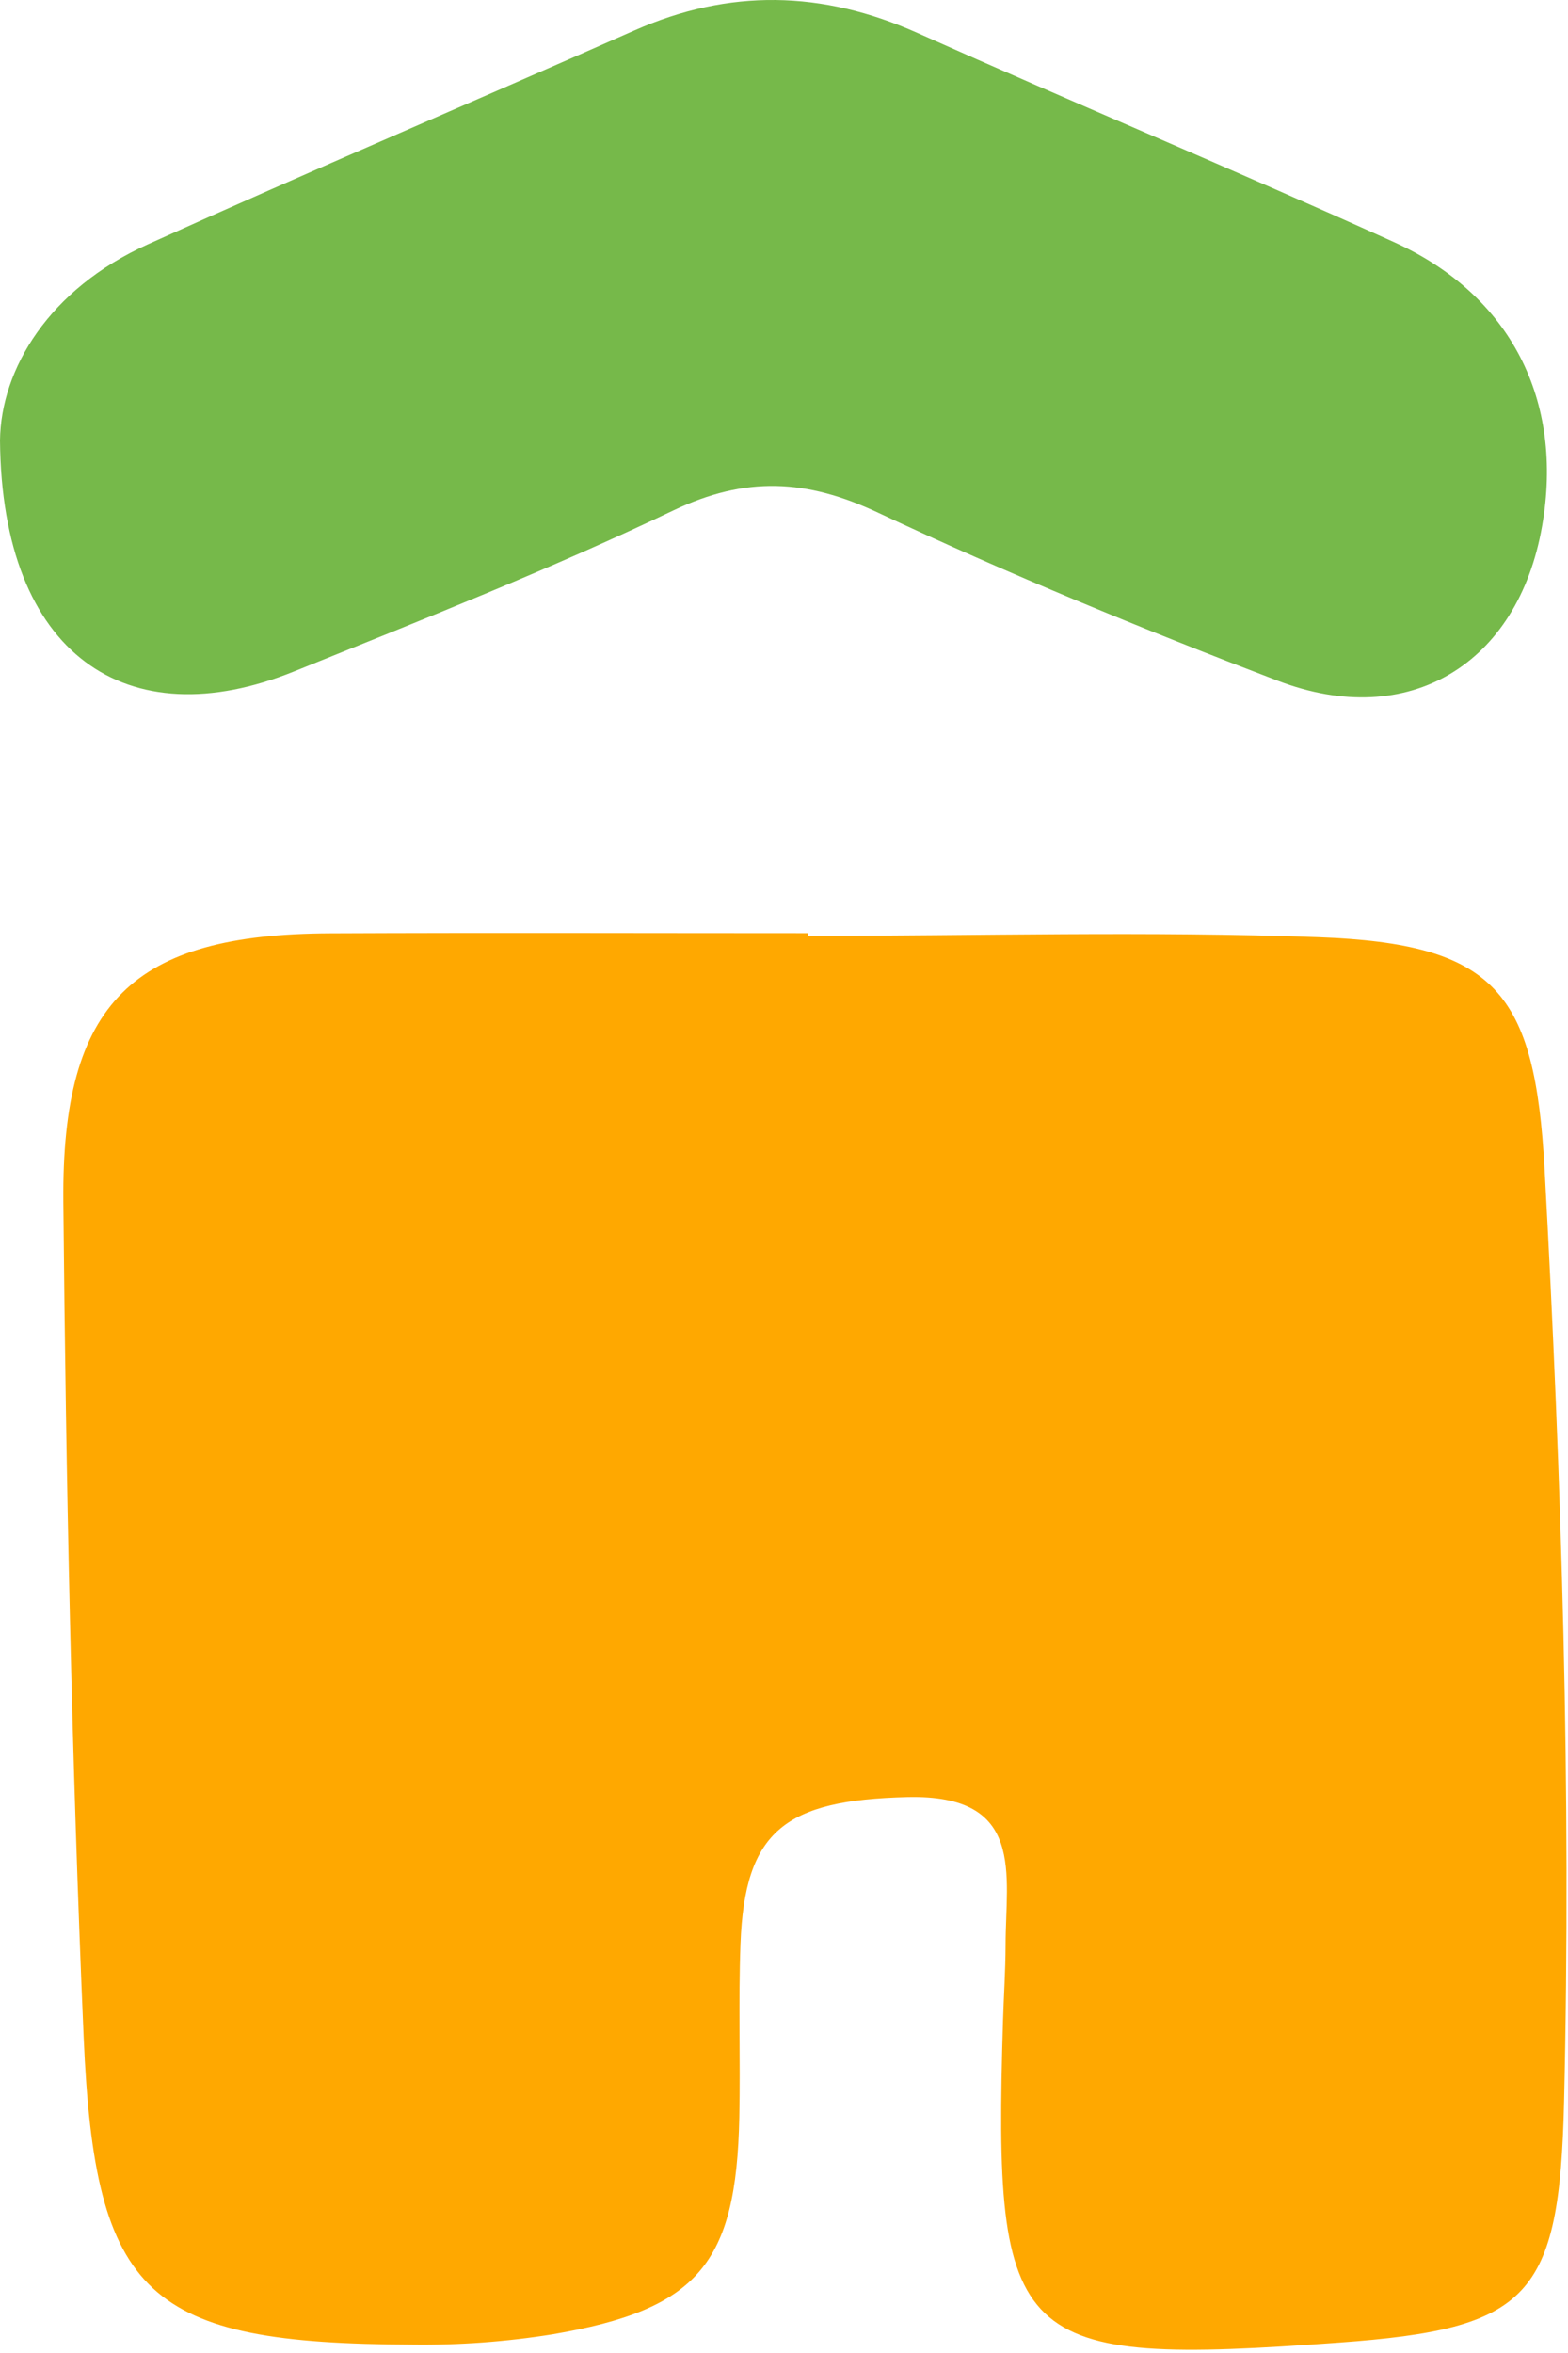 <svg width="314" height="471" viewBox="0 0 314 471" fill="none" xmlns="http://www.w3.org/2000/svg">
<path d="M161.782 187.336C195.84 187.336 229.928 186.357 263.937 187.602C299.546 188.913 307.368 198.598 309.31 234.04C312.719 296.216 314.673 358.411 313.212 420.678C312.292 459.95 306.232 466.155 268.188 468.916C202.772 473.671 198.87 469.943 200.854 404.6C201.01 399.537 201.359 394.474 201.371 389.411C201.371 375.243 205.471 359.142 181.687 359.722C157.243 360.326 149.133 366.404 148.285 389.109C147.852 400.673 148.285 412.274 148.05 423.85C147.449 453.159 139.784 462.288 110.668 467.26C101.371 468.754 91.964 469.443 82.55 469.321C29.56 469.121 18.985 459.962 16.749 407.694C14.344 352.037 13.202 296.307 12.685 240.601C12.312 200.586 26.633 186.986 66.107 186.829C97.971 186.684 129.876 186.798 161.758 186.798L161.782 187.336Z" fill="#FFA800"/>
<path d="M0 88.154C0.174 73.877 9.805 57.86 29.555 48.936C61.869 34.333 94.52 20.491 126.949 6.136C146.007 -2.323 164.686 -1.906 183.69 6.583C215.409 20.751 247.477 34.134 279.124 48.453C302.619 59.086 313.194 80.221 308.811 105.306C304.002 132.936 282.124 146.306 255.906 136.277C228.852 125.951 202.027 114.925 175.844 102.63C161.524 95.899 149.35 95.253 134.825 102.189C110.031 114.025 84.384 124.121 58.875 134.41C25.437 147.901 0.355 131.117 0 88.154Z" fill="#76B94A"/>
</svg>
